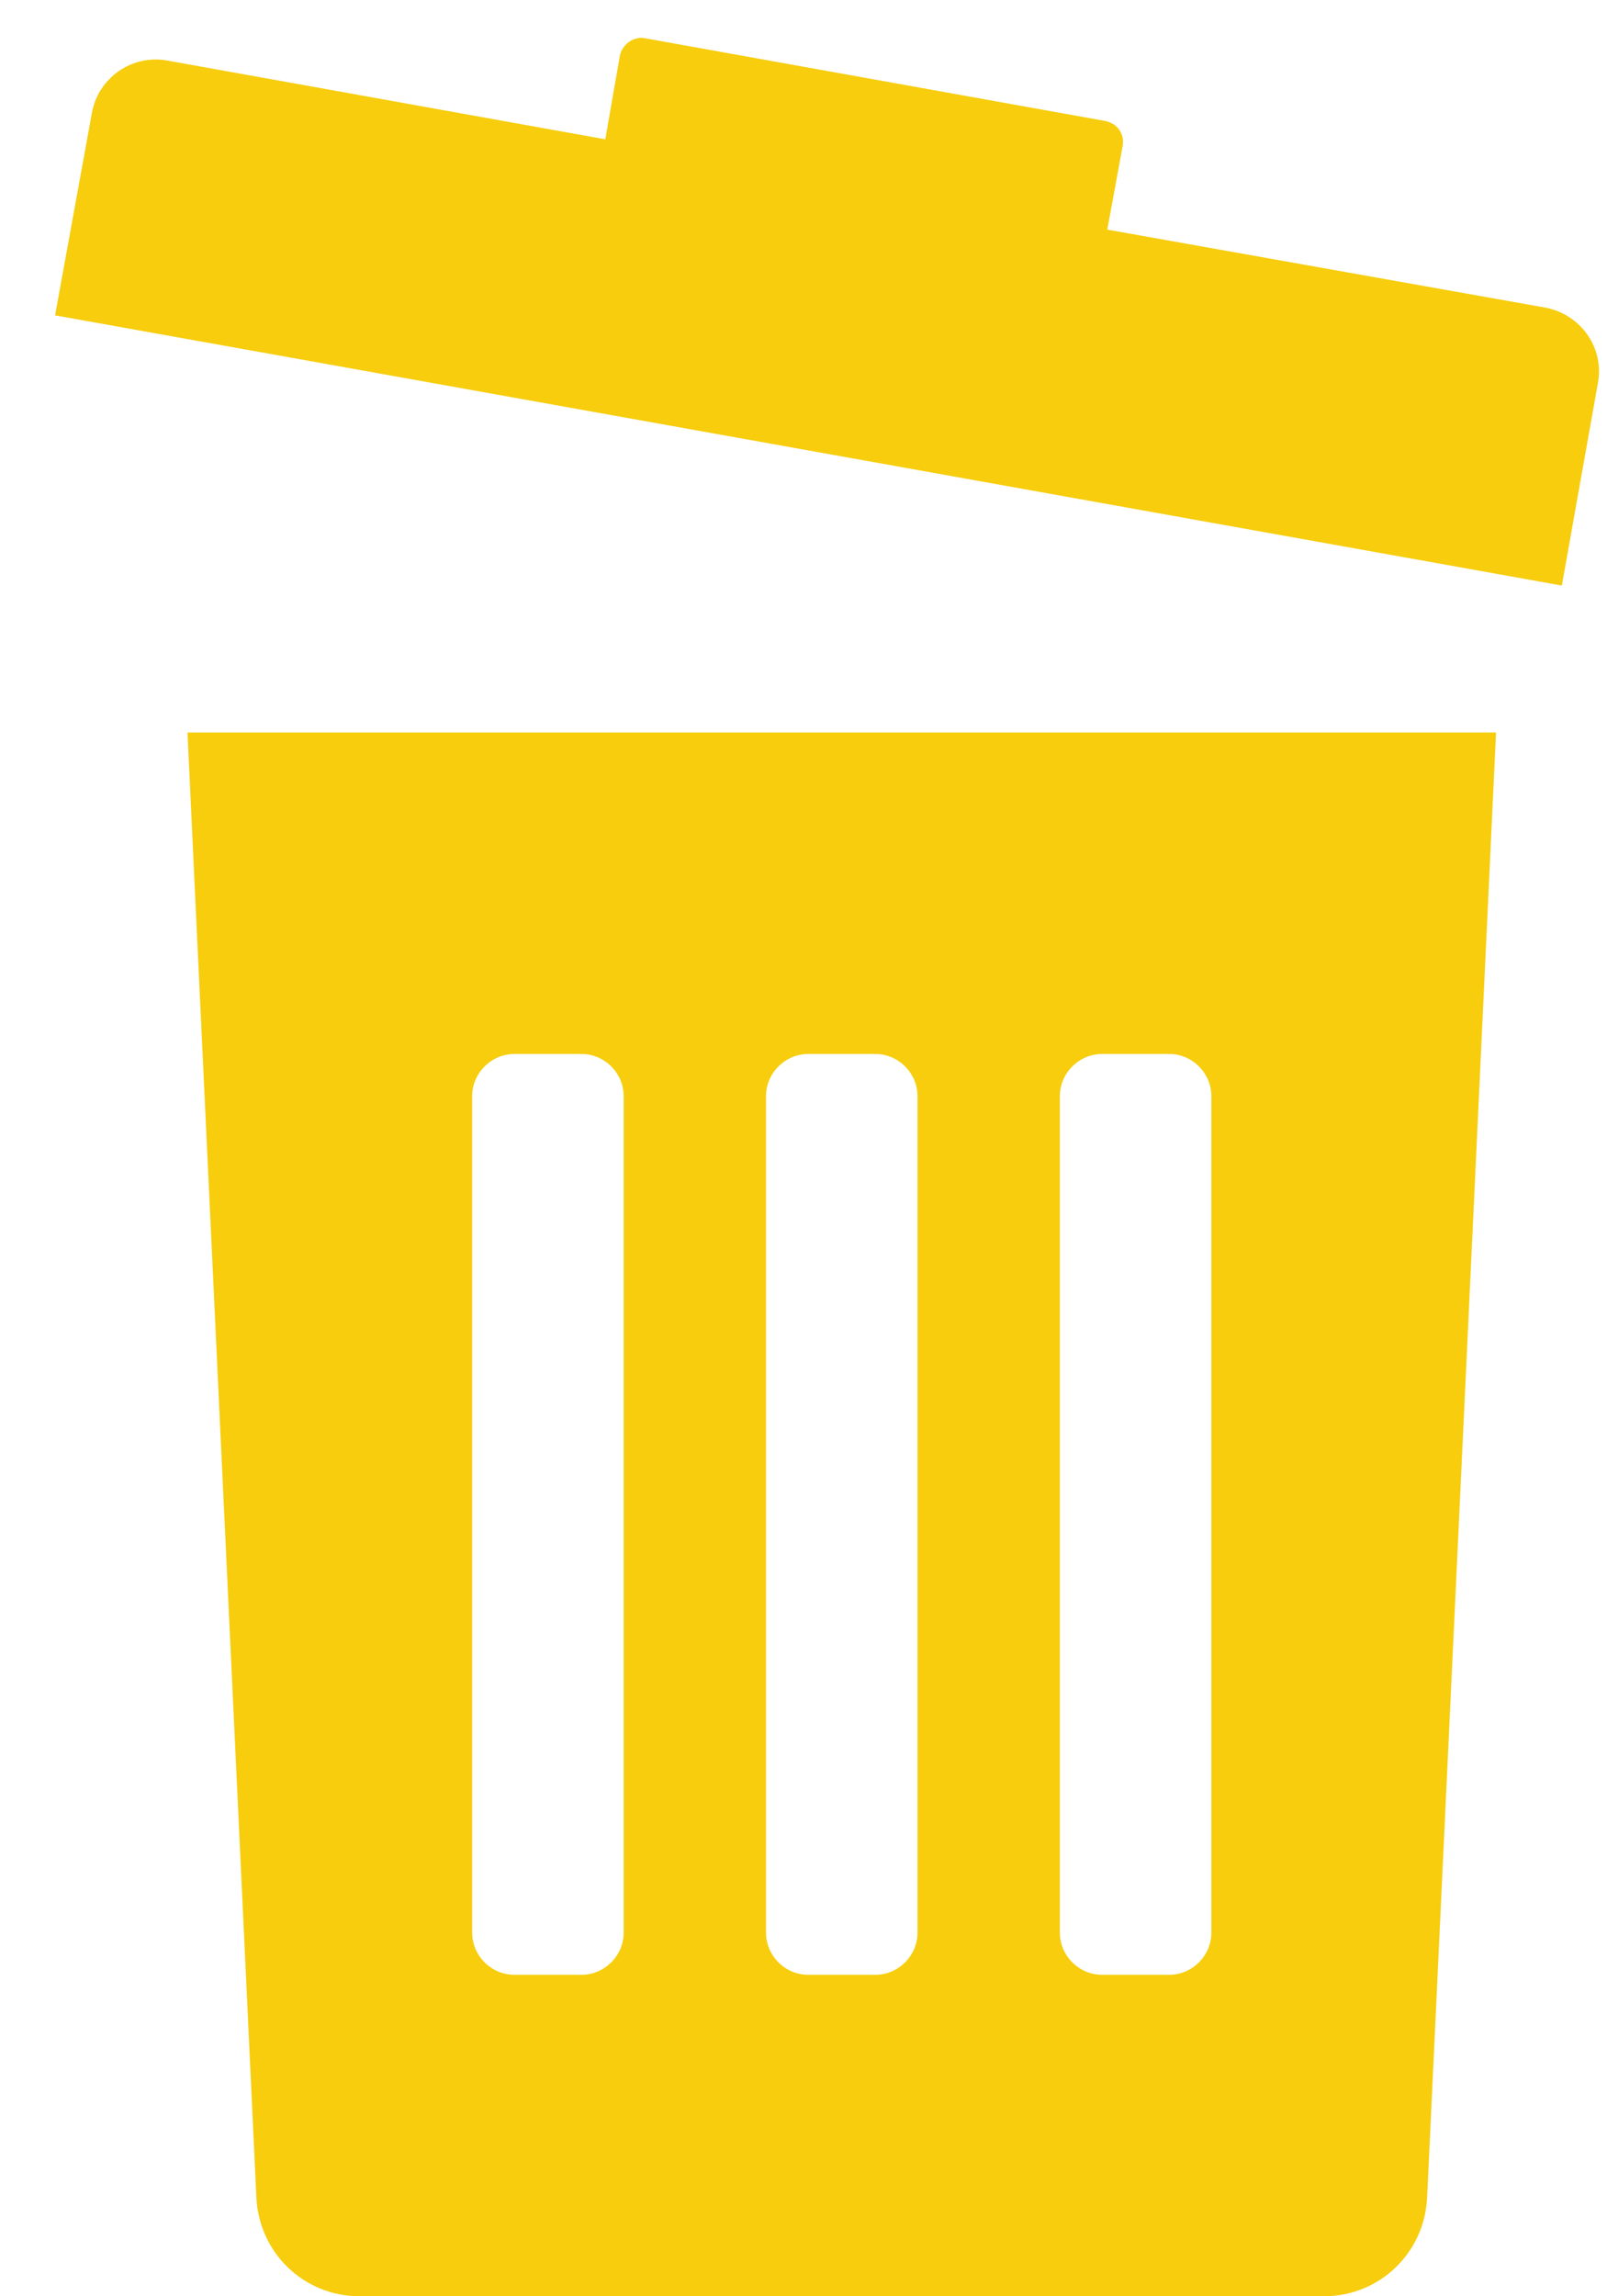 <?xml version="1.0" encoding="utf-8"?>
<svg xmlns="http://www.w3.org/2000/svg"
	xmlns:xlink="http://www.w3.org/1999/xlink"
	width="21px" height="30px" viewBox="0 0 21 30">
<path fillRule="evenodd" d="M 20.41 7.65C 20.41 7.65 0.72 4.12 0.72 4.12 0.72 4.12 1.2 1.48 1.2 1.48 1.28 1.02 1.72 0.71 2.18 0.79 2.18 0.79 7.91 1.82 7.91 1.82 7.91 1.82 8.1 0.73 8.1 0.73 8.13 0.58 8.28 0.47 8.43 0.5 8.43 0.5 14.44 1.58 14.44 1.58 14.6 1.61 14.7 1.75 14.67 1.91 14.67 1.91 14.47 3 14.47 3 14.47 3 20.2 4.02 20.2 4.02 20.66 4.11 20.97 4.55 20.88 5.01 20.88 5.01 20.41 7.65 20.41 7.65ZM 18.65 28.7C 18.62 29.43 18.03 30 17.3 30 17.3 30 4.7 30 4.7 30 3.97 30 3.38 29.43 3.35 28.7 3.35 28.7 2.45 9.57 2.45 9.57 2.45 9.57 19.55 9.57 19.55 9.57 19.55 9.57 18.65 28.7 18.65 28.7ZM 8.15 14.32C 8.15 14.02 7.9 13.77 7.6 13.77 7.6 13.77 6.72 13.77 6.72 13.77 6.42 13.77 6.17 14.02 6.17 14.32 6.17 14.32 6.17 25.25 6.17 25.25 6.17 25.55 6.42 25.8 6.72 25.8 6.72 25.8 7.6 25.8 7.6 25.8 7.9 25.8 8.15 25.55 8.15 25.25 8.15 25.25 8.15 14.32 8.15 14.32ZM 11.99 14.32C 11.99 14.02 11.74 13.77 11.44 13.77 11.44 13.77 10.56 13.77 10.56 13.77 10.26 13.77 10.01 14.02 10.01 14.32 10.01 14.32 10.01 25.25 10.01 25.25 10.01 25.55 10.26 25.8 10.56 25.8 10.56 25.8 11.44 25.8 11.44 25.8 11.74 25.8 11.99 25.55 11.99 25.25 11.99 25.25 11.99 14.32 11.99 14.32ZM 15.83 14.32C 15.83 14.02 15.58 13.77 15.28 13.77 15.28 13.77 14.4 13.77 14.4 13.77 14.1 13.77 13.85 14.02 13.85 14.32 13.85 14.32 13.85 25.25 13.85 25.25 13.85 25.55 14.1 25.8 14.4 25.8 14.4 25.8 15.28 25.8 15.28 25.8 15.58 25.8 15.83 25.55 15.83 25.25 15.83 25.25 15.83 14.32 15.83 14.32Z" fill="rgb(247,205,13)"/></svg>